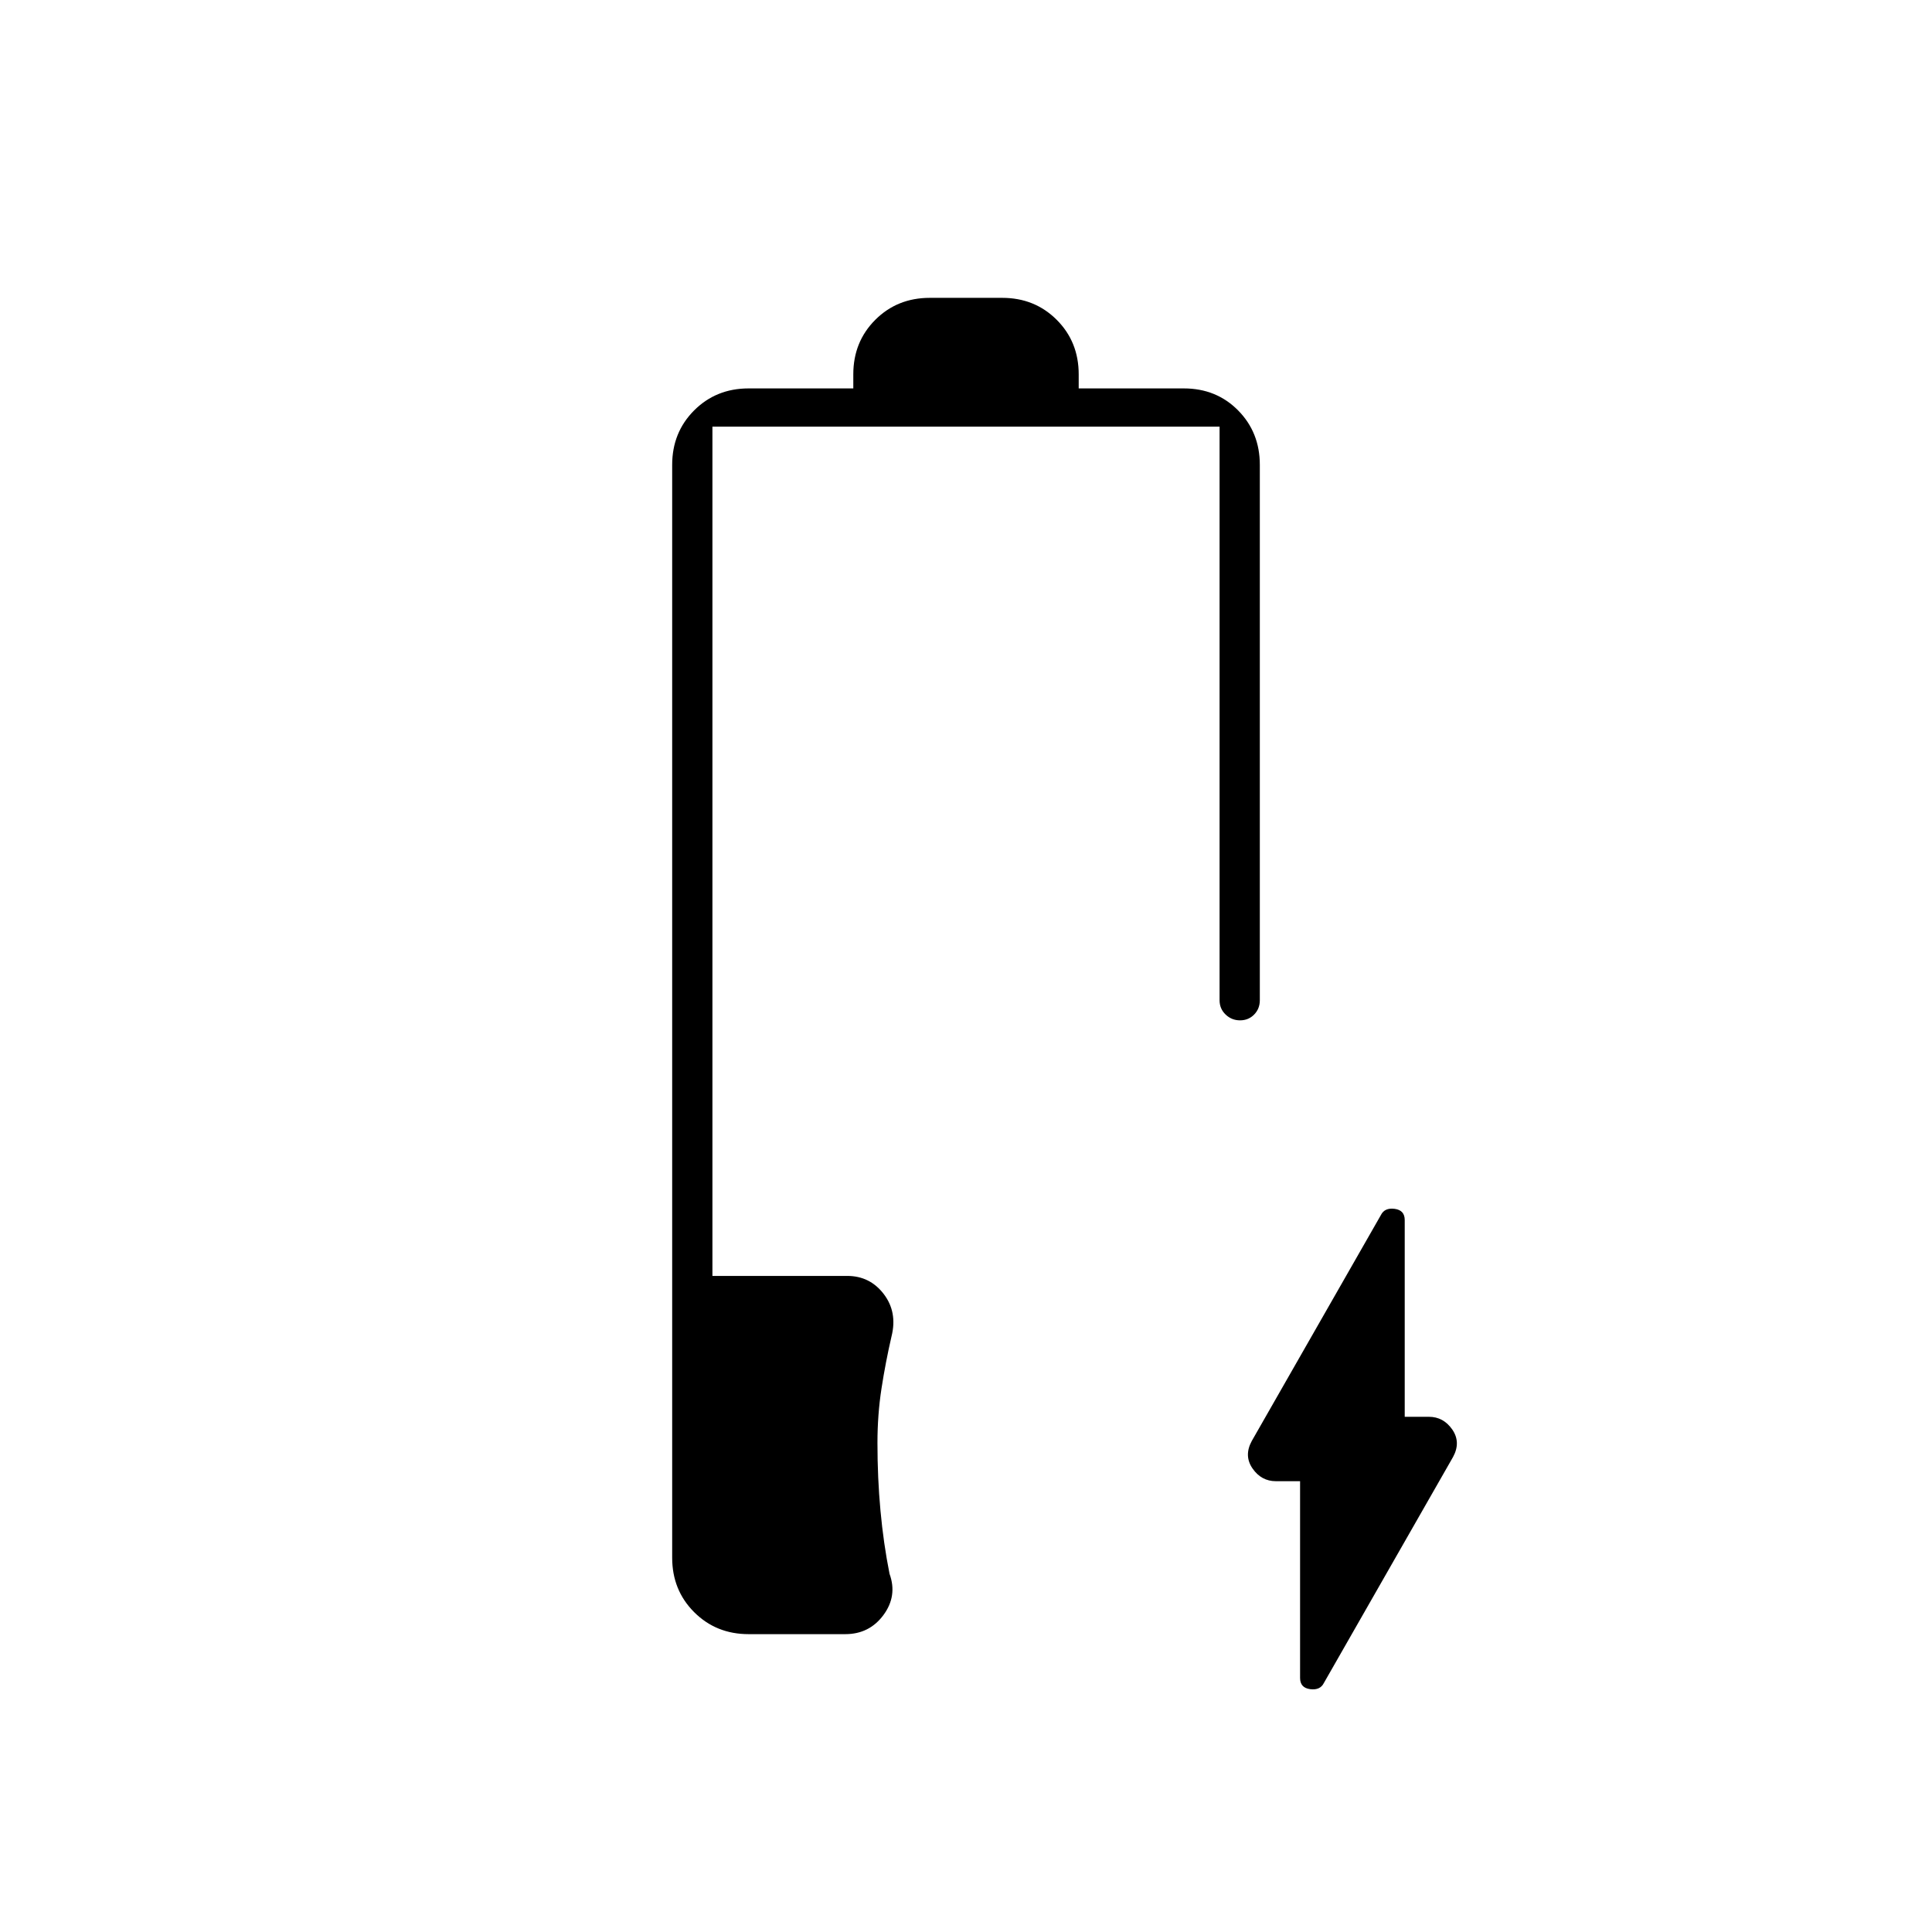 <svg xmlns="http://www.w3.org/2000/svg" height="20" viewBox="0 -960 960 960" width="20"><path d="M372-148q-16.15 0-27.08-10.93Q334-169.85 334-186v-543q0-16.15 10.92-27.08Q355.85-767 372-767h52v-7q0-16.15 10.92-27.08Q445.85-812 462-812h36q16.15 0 27.08 10.92Q536-790.15 536-774v7h52.21q16.19 0 26.99 10.92Q626-745.15 626-729v266q0 4.25-2.82 7.12-2.83 2.88-7 2.88-4.18 0-7.18-2.88-3-2.87-3-7.12v-285H354v422h67q11.25 0 18.13 9 6.87 9 3.87 21-3 13-5 26t-2 27q0 17.41 1.5 33.66Q439-193.09 442-178q4 11-3.02 20.5-7.01 9.5-18.98 9.5h-48Zm274-76h-12q-7.25 0-11.62-6.32-4.38-6.33-.38-13.67l64.14-112.22Q688-360 693-359.33q5 .66 5 5.58V-256h12q7.25 0 11.63 6.32 4.37 6.33.37 13.67l-64.14 112.22Q656-120 651-120.67q-5-.66-5-5.58V-224Z"/></svg>